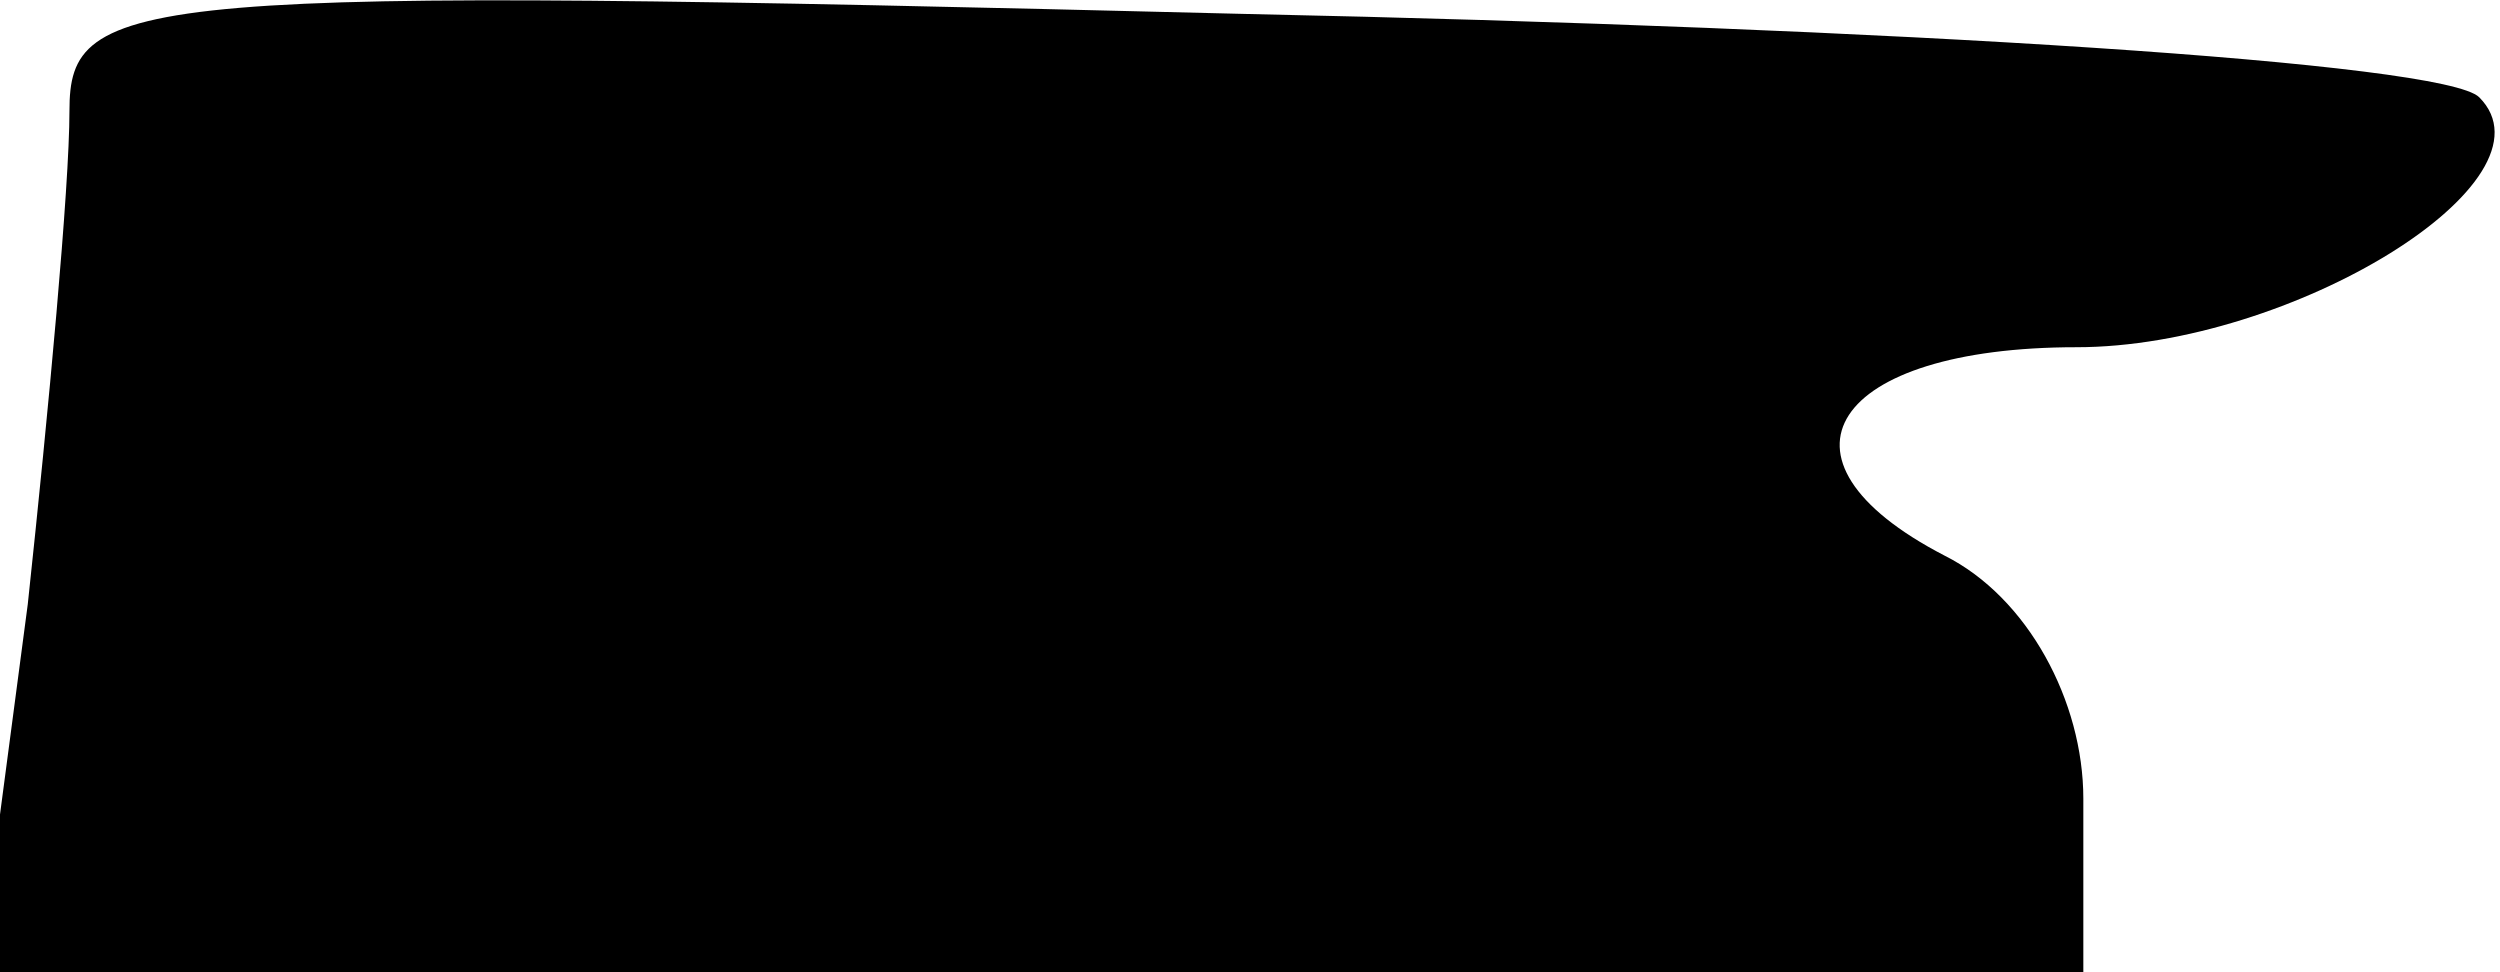 <?xml version="1.0" standalone="no"?>
<!DOCTYPE svg PUBLIC "-//W3C//DTD SVG 20010904//EN"
 "http://www.w3.org/TR/2001/REC-SVG-20010904/DTD/svg10.dtd">
<svg version="1.0" xmlns="http://www.w3.org/2000/svg"
 width="36pt" height="14pt" viewBox="0 0 36 14"
 preserveAspectRatio="xMidYMid meet">
<g transform="translate(0,14) scale(0.1,-0.1)"
fill="#000000" stroke="none">
<path fill="#000000" stroke="none" d="M10 124 c0 -11 -3 -43 -6 -71 l-7 -53
152 0 151 0 0 25 c0 14 -8 29 -20 35 -27 14 -16 30 19 30 31 0 70 24 58 36 -5
5 -84 10 -178 12 -160 4 -169 3 -169 -14z"/>
</g>
</svg>
